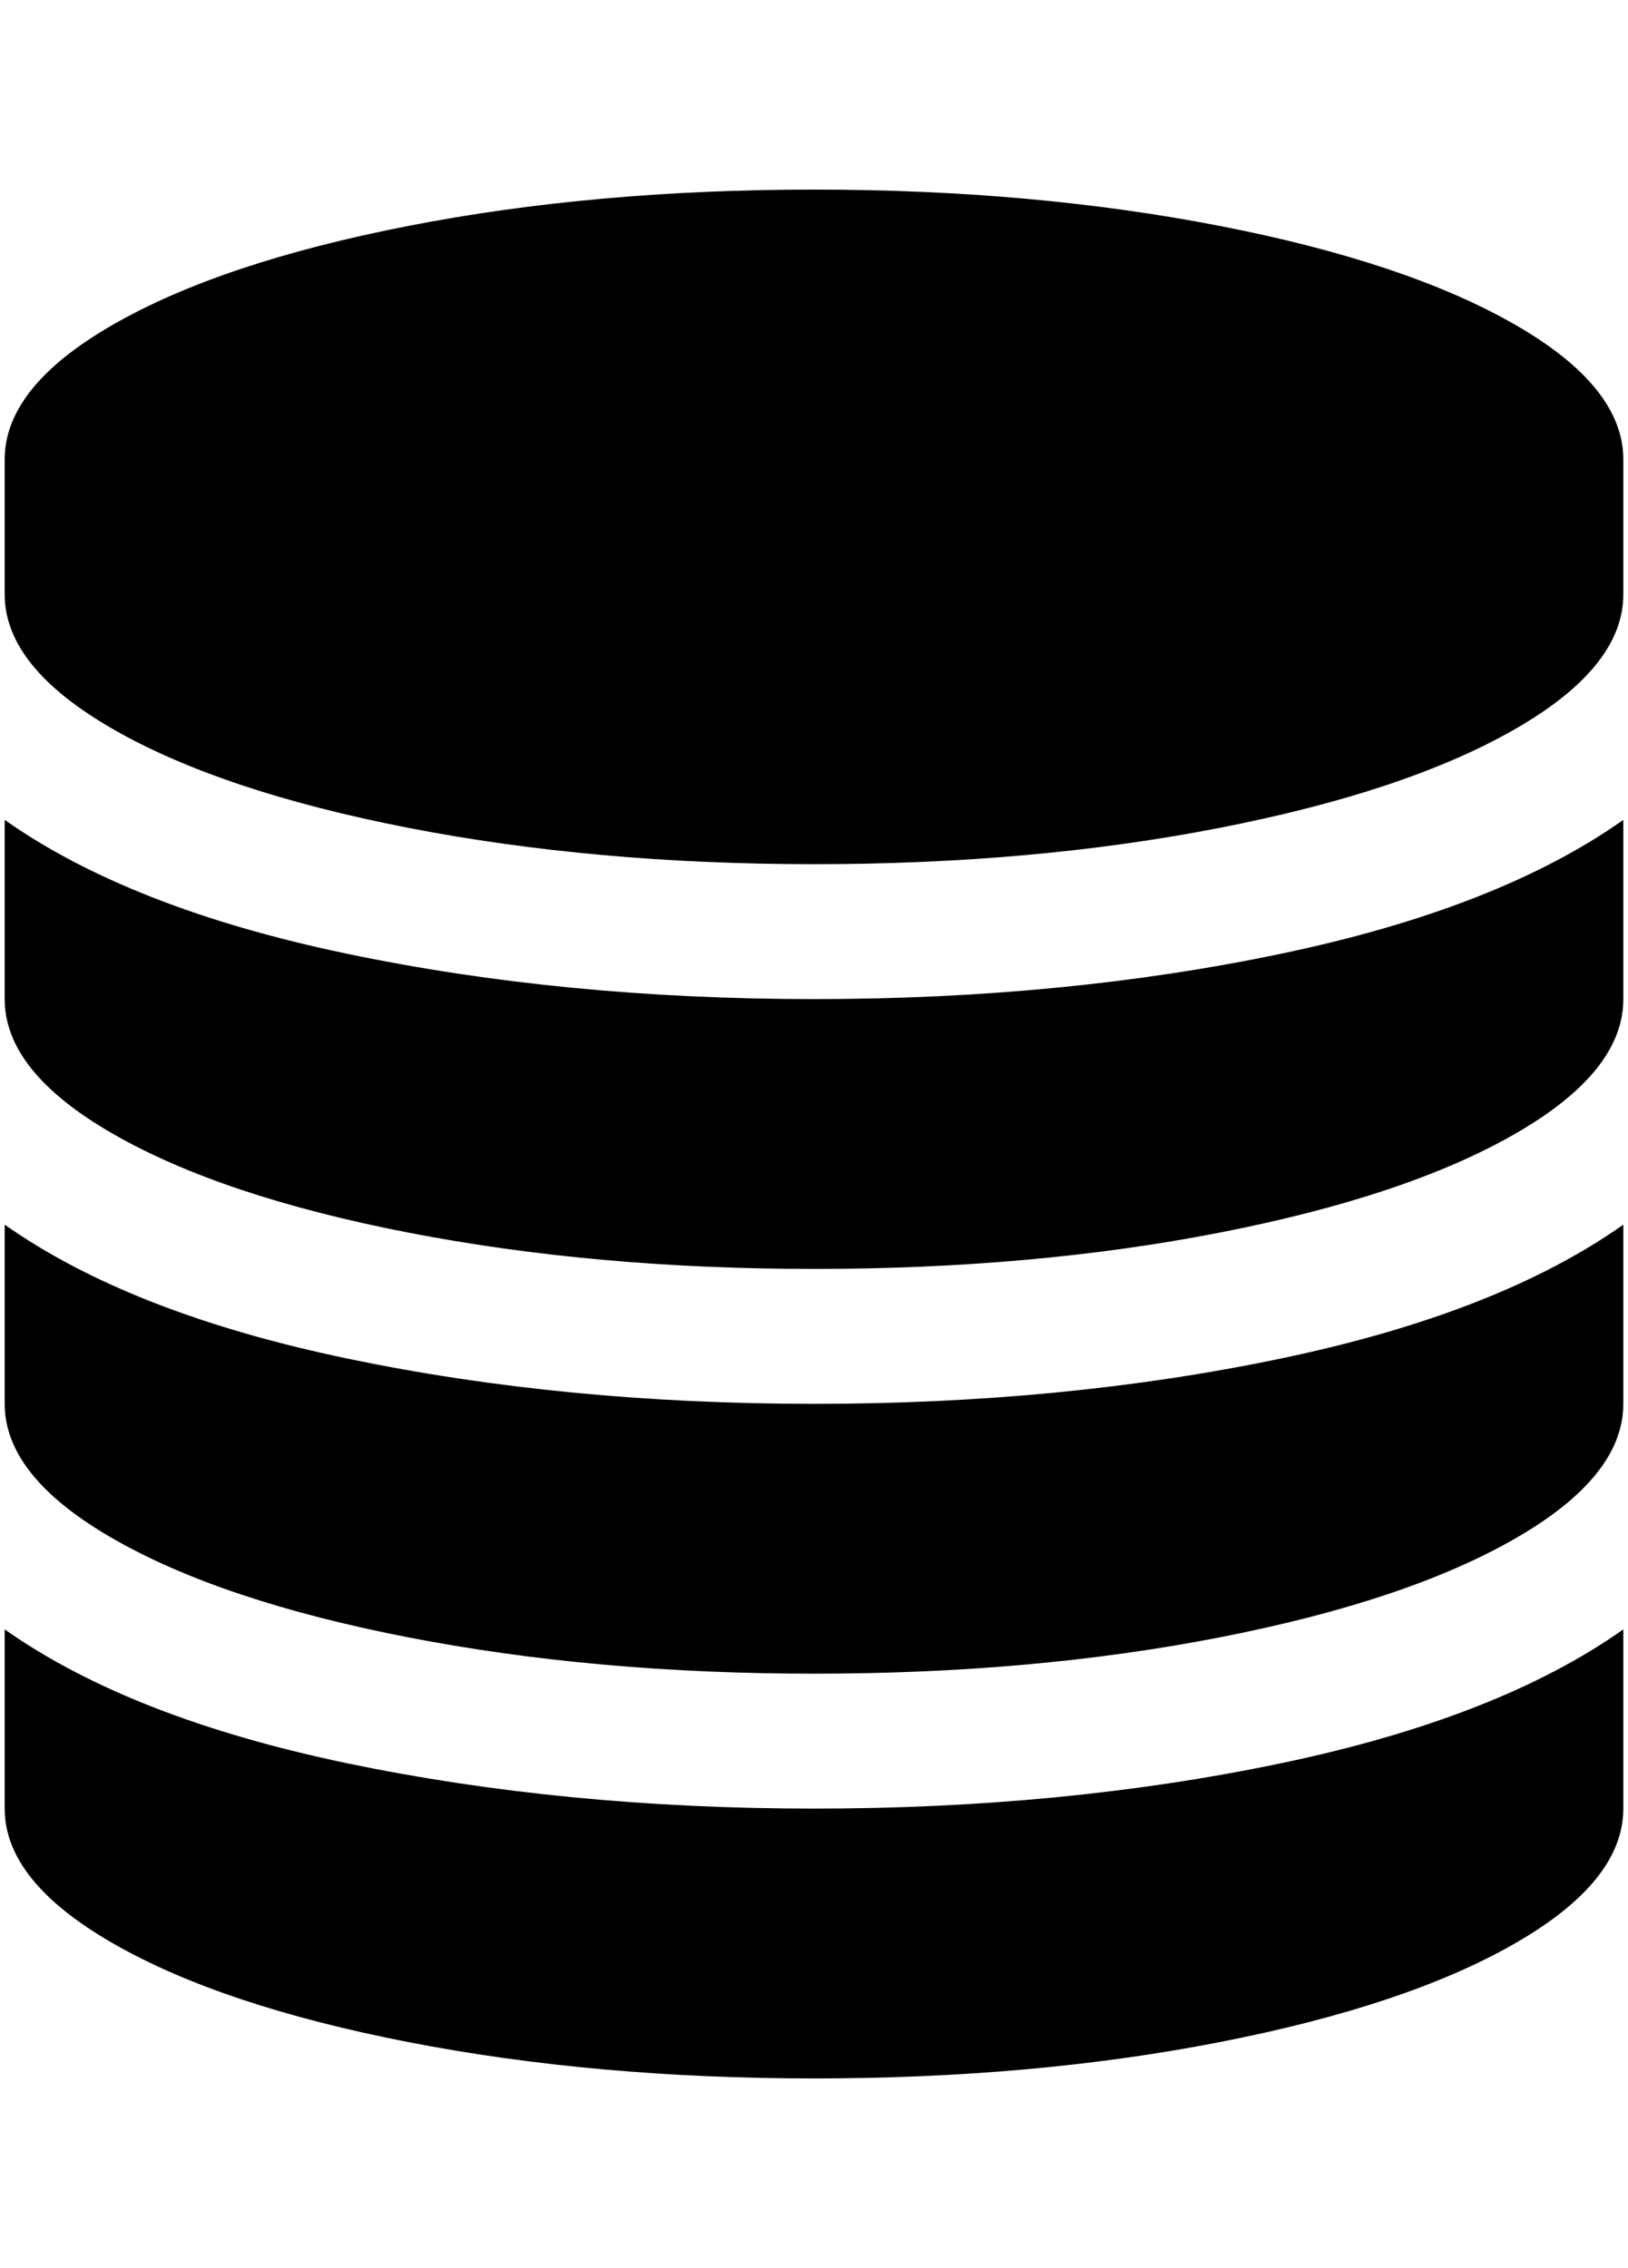 <?xml version="1.0" encoding="utf-8"?>
<!-- Generator: Adobe Illustrator 22.0.1, SVG Export Plug-In . SVG Version: 6.00 Build 0)  -->
<svg version="1.1" id="Calque_1" xmlns="http://www.w3.org/2000/svg" xmlns:xlink="http://www.w3.org/1999/xlink" x="0px" y="0px"
	 viewBox="0 0 1286.6 1792" style="enable-background:new 0 0 1286.6 1792;" xml:space="preserve">
<path d="M643.3,789.4c131.6,0,254.6-11.9,368.9-35.8c114.4-23.9,204.6-59.1,270.7-105.8v141.6c0,38.3-28.6,73.8-85.8,106.6
	s-134.9,58.7-233.2,77.9s-205.1,28.7-320.6,28.7S421,993,322.7,973.9s-176-45.1-233.2-77.9S3.7,827.7,3.7,789.4V647.8
	c66.1,46.6,156.3,81.9,270.7,105.8C388.8,777.5,511.7,789.4,643.3,789.4z M643.3,1429c131.6,0,254.6-11.9,368.9-35.8
	c114.4-23.9,204.6-59.1,270.7-105.8V1429c0,38.3-28.6,73.8-85.8,106.6s-134.9,58.7-233.2,77.9c-98.3,19.2-205.1,28.7-320.6,28.7
	s-222.4-9.6-320.6-28.7c-98.3-19.2-176-45.1-233.2-77.9S3.7,1467.3,3.7,1429v-141.6c66.1,46.6,156.3,81.9,270.7,105.8
	C388.8,1417,511.7,1429,643.3,1429z M643.3,1109.2c131.6,0,254.6-11.9,368.9-35.8c114.4-23.9,204.6-59.1,270.7-105.8v141.6
	c0,38.3-28.6,73.8-85.8,106.6c-57.2,32.8-134.9,58.7-233.2,77.9s-205.1,28.7-320.6,28.7s-222.4-9.6-320.6-28.7s-176-45.1-233.2-77.9
	c-57.2-32.8-85.8-68.3-85.8-106.6V967.6c66.1,46.6,156.3,81.9,270.7,105.8C388.8,1097.3,511.7,1109.2,643.3,1109.2z M643.3,149.8
	c115.5,0,222.4,9.6,320.6,28.7s176,45.1,233.2,77.9s85.8,68.3,85.8,106.6v106.6c0,38.3-28.6,73.8-85.8,106.6s-134.9,58.7-233.2,77.9
	c-98.3,19.2-205.1,28.7-320.6,28.7s-222.4-9.6-320.6-28.7c-98.3-19.2-176-45.1-233.2-77.9S3.7,507.9,3.7,469.6V363
	c0-38.3,28.6-73.8,85.8-106.6s134.9-58.7,233.2-77.9S527.8,149.8,643.3,149.8z"/>
</svg>
